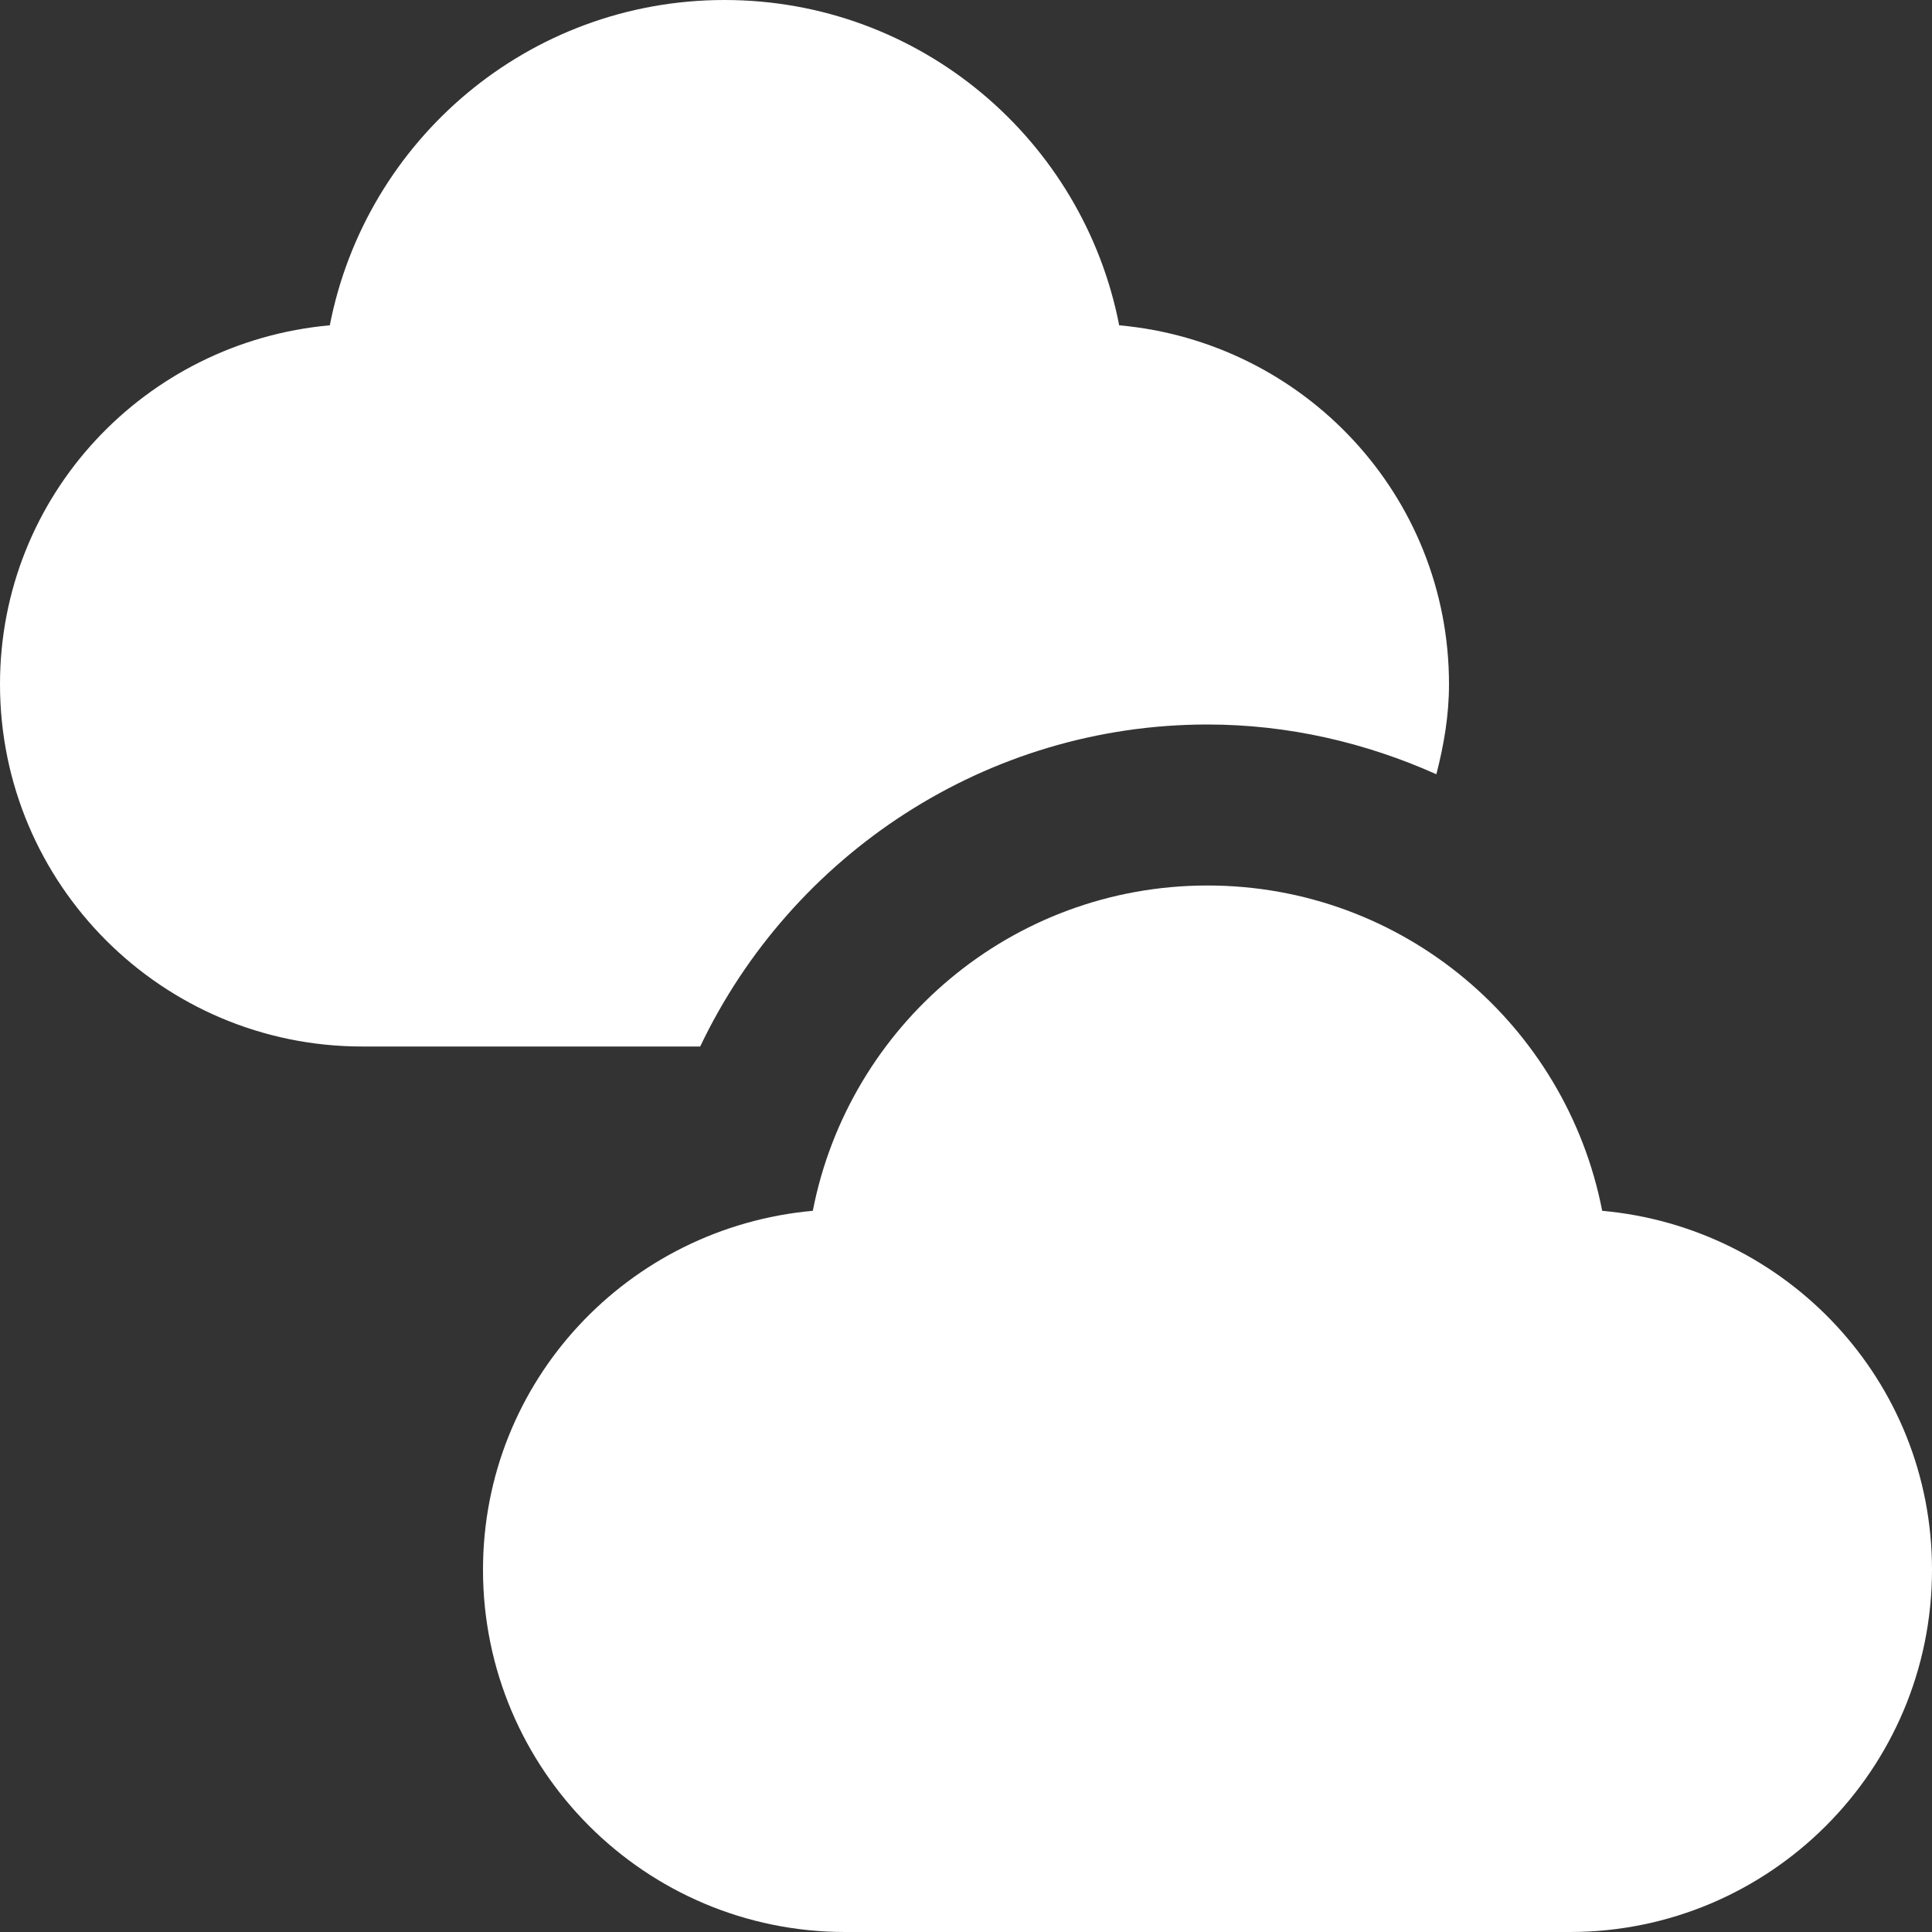 <svg viewBox="0 0 24 24" fill="none" xmlns="http://www.w3.org/2000/svg">
<rect x="0" y="0" width="24" height="24" fill="#333333" stroke="none"/>
<path fill-rule="evenodd" clip-rule="evenodd" d="M17.843 9.618C16.968 9.227 16.007 9 15 9C12.258 9 9.836 10.612 8.698 13H4.5C2.015 13 0 10.985 0 8.5C0 6.153 1.804 4.248 4.097 4.041C4.545 1.739 6.567 0 9 0C11.433 0 13.455 1.739 13.903 4.041C16.197 4.248 18 6.153 18 8.5C18 8.888 17.936 9.258 17.843 9.618ZM15 11C17.433 11 19.455 12.739 19.903 15.041C22.197 15.248 24 17.153 24 19.5C24 21.985 21.985 24 19.5 24H10.5C8.015 24 6 21.985 6 19.5C6 17.153 7.804 15.248 10.097 15.041C10.545 12.739 12.567 11 15 11Z" fill="white"/>
</svg>
